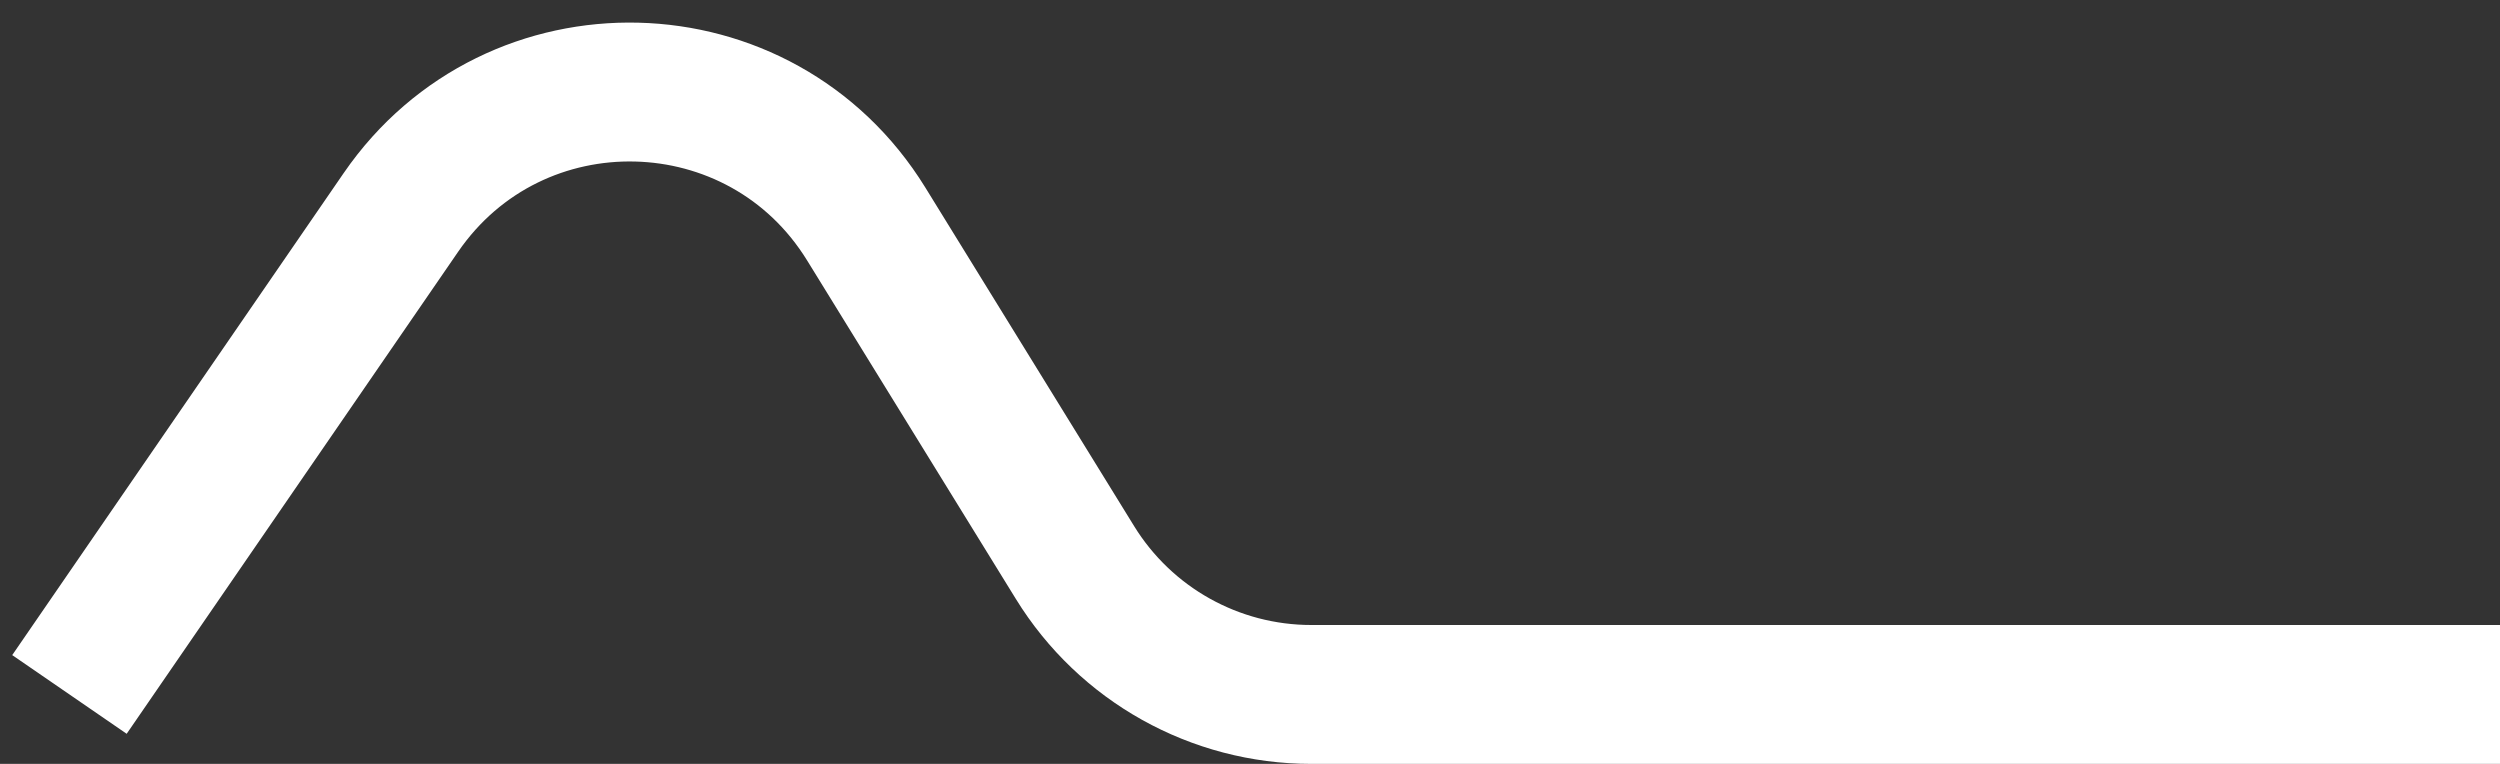 <svg width="36" height="11" viewBox="0 0 36 11" fill="none" xmlns="http://www.w3.org/2000/svg">
<rect x="0" y="0" width="36" height="11" fill="#333333" stroke="none"/>
<path d="M1 10L5.773 3.059C7.411 0.677 10.957 0.765 12.474 3.226L15.479 8.099C16.207 9.281 17.495 10 18.883 10H24.1H36" stroke="white" stroke-width="2"/>
</svg>
